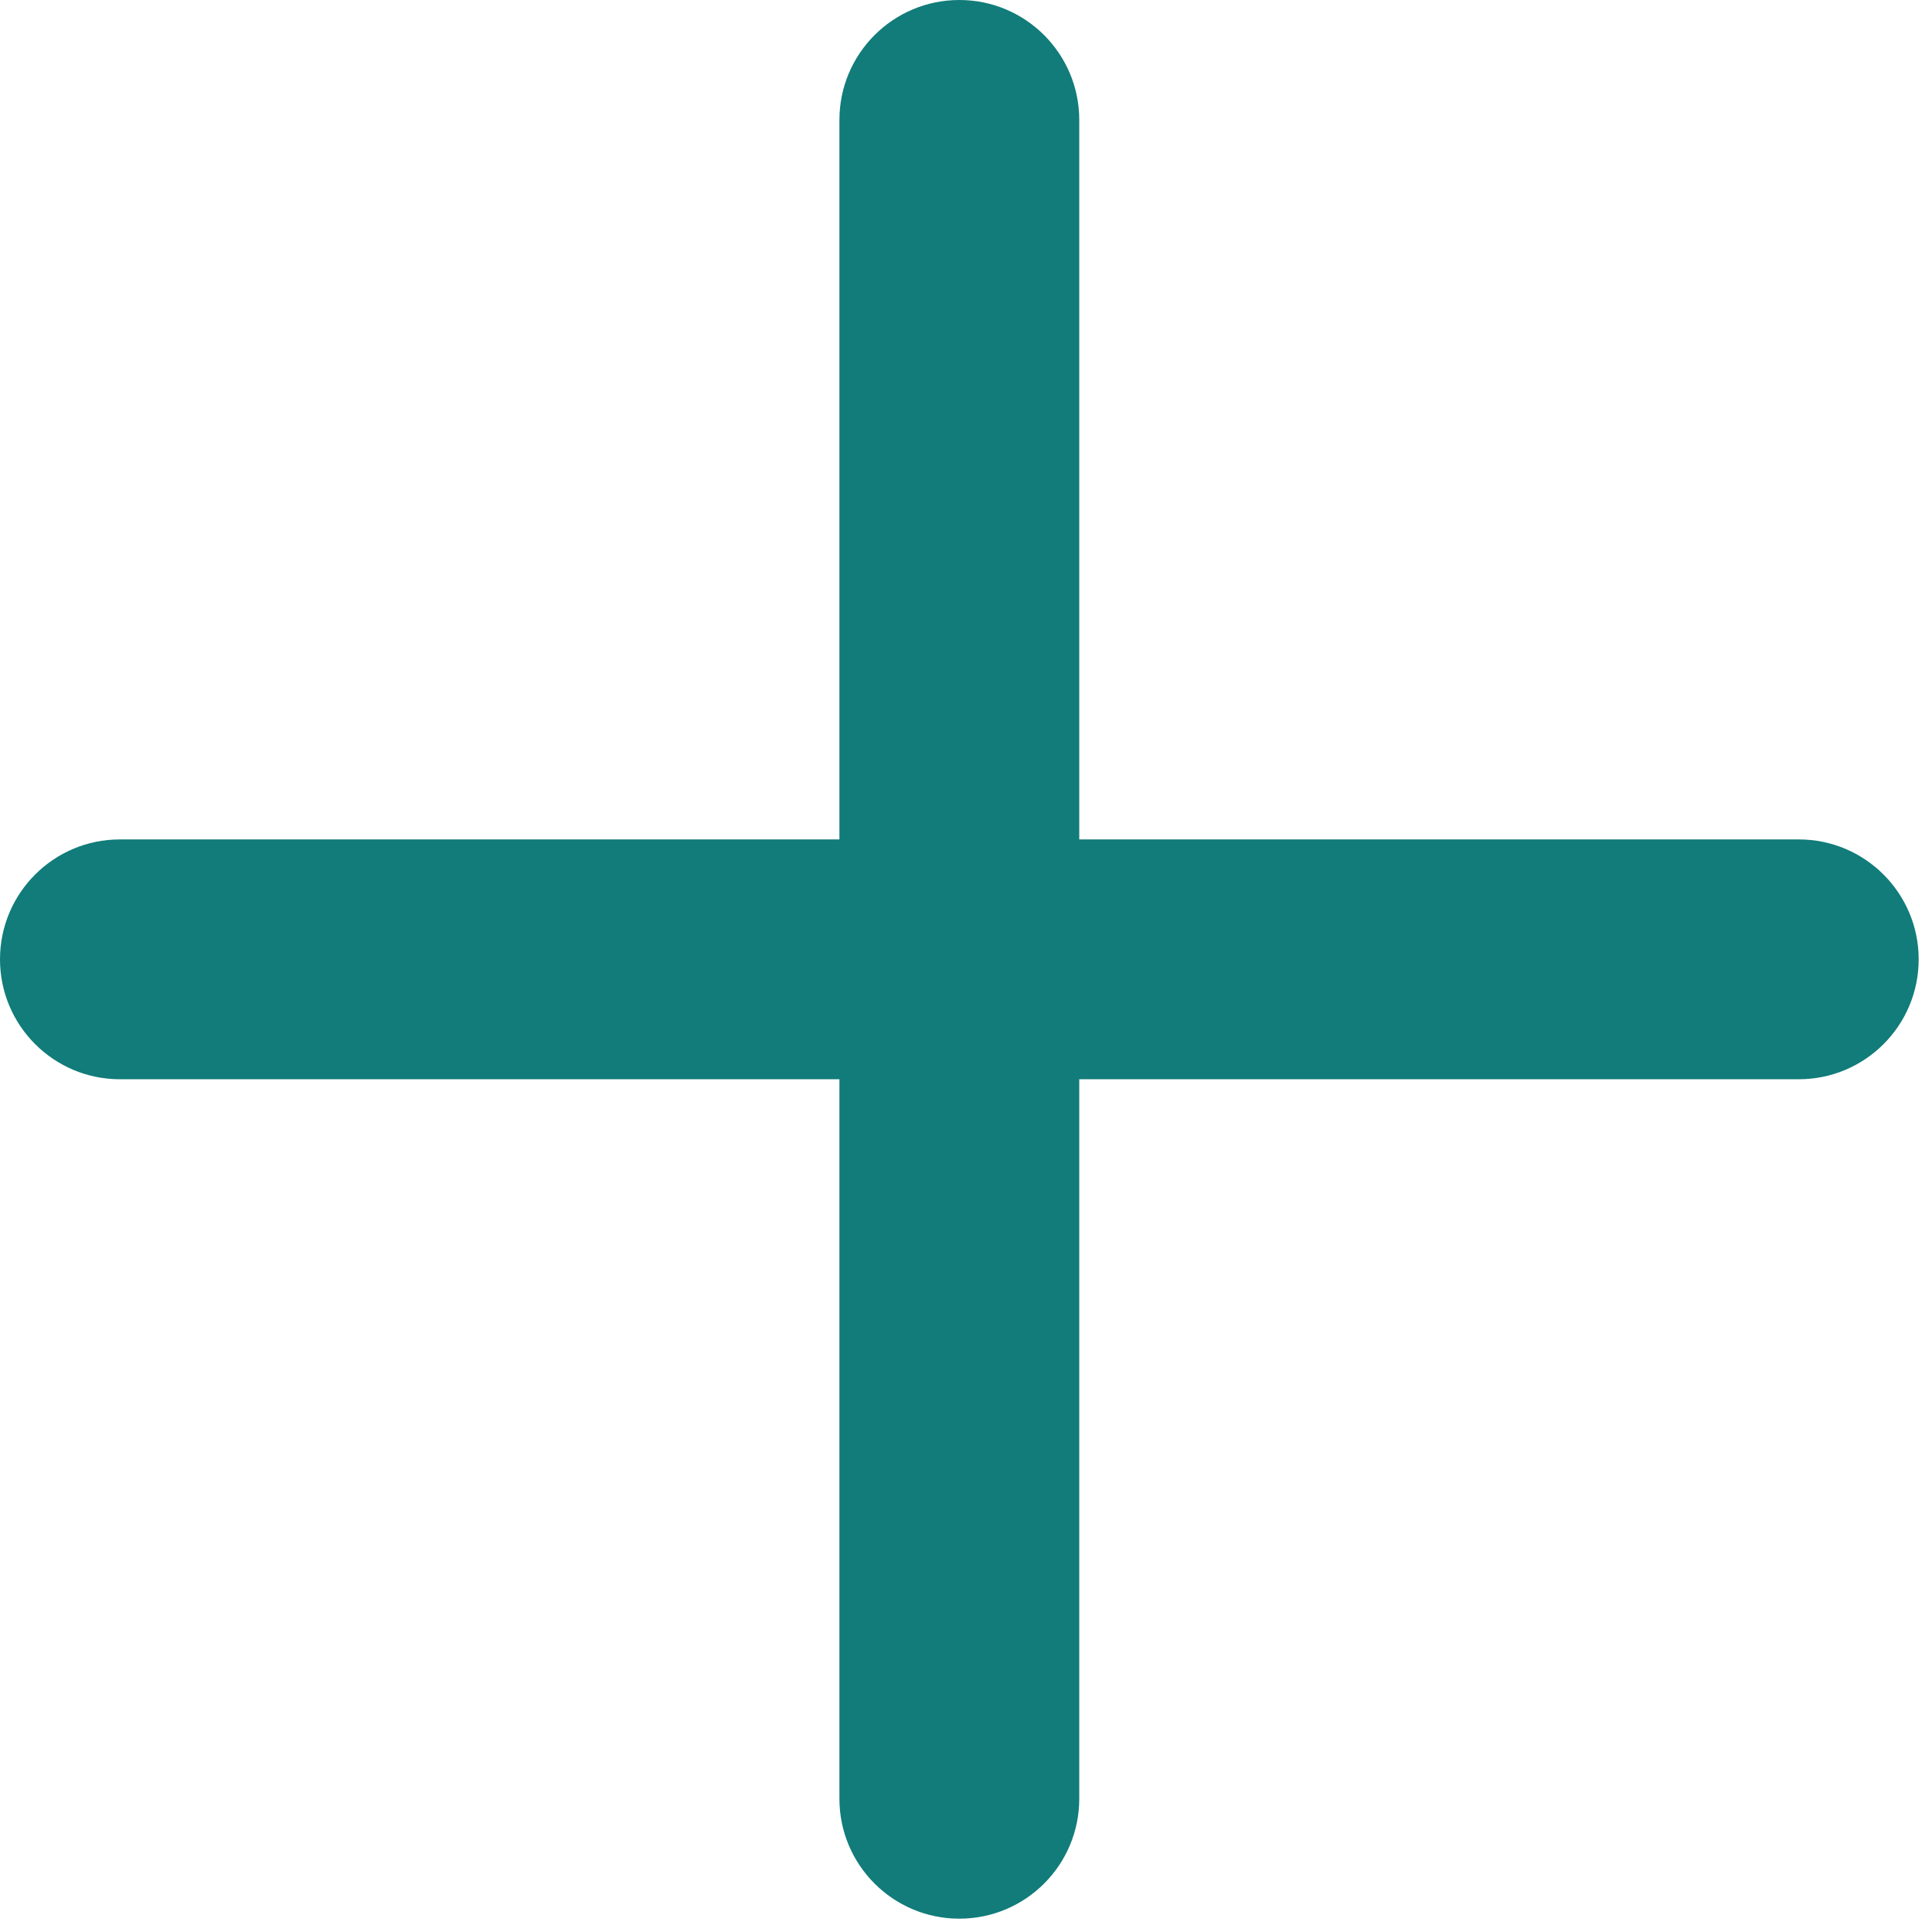 <svg width="29" height="29" viewBox="0 0 29 29" fill="none" xmlns="http://www.w3.org/2000/svg">
<path d="M16.2 1.8C16.2 0.806 15.394 0 14.4 0C13.406 0 12.6 0.806 12.6 1.8V12.6H1.8C0.806 12.6 0 13.406 0 14.4C0 15.394 0.806 16.2 1.8 16.2L12.6 16.2V27C12.6 27.994 13.406 28.8 14.4 28.8C15.394 28.8 16.2 27.994 16.2 27V16.2H27C27.994 16.2 28.8 15.394 28.8 14.4C28.8 13.406 27.994 12.6 27 12.6H16.2V1.8Z" fill="#117C79"/>
</svg>
